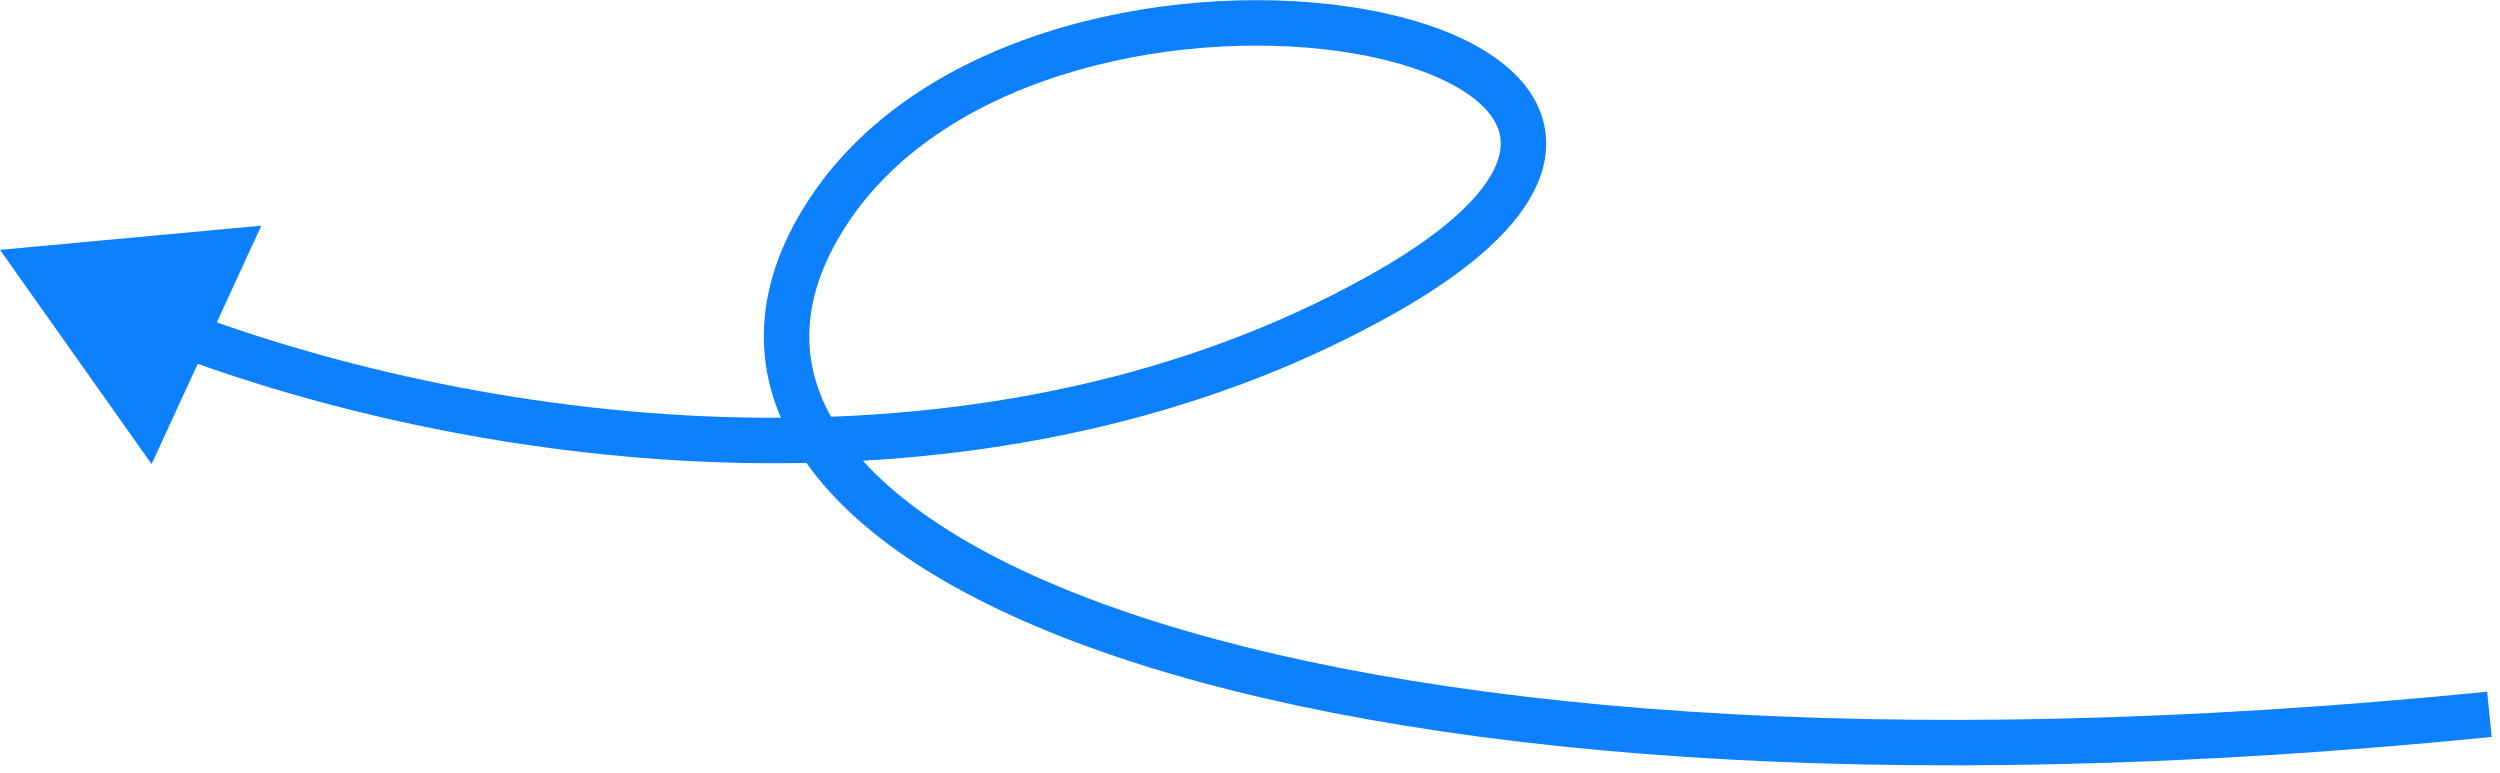 <svg width="220" height="68" viewBox="0 0 220 68" fill="none" xmlns="http://www.w3.org/2000/svg">
<path d="M-0 21.988L13.342 40.839L22.995 19.859L-0 21.988ZM15.656 31.388C44.456 42.027 88.015 46.961 122.431 27.737L120.481 24.244C87.486 42.675 45.264 38.061 17.042 27.635L15.656 31.388ZM122.431 27.737C127.674 24.808 131.318 21.931 133.509 19.122C135.725 16.282 136.574 13.333 135.771 10.51C134.994 7.779 132.808 5.68 130.105 4.144C127.374 2.593 123.877 1.474 120 0.795C112.242 -0.562 102.598 -0.217 93.642 2.358C84.694 4.931 76.213 9.799 71.103 17.68L74.46 19.857C78.872 13.051 86.368 8.612 94.747 6.203C103.117 3.796 112.148 3.482 119.31 4.736C122.893 5.363 125.917 6.366 128.129 7.623C130.37 8.895 131.55 10.29 131.924 11.605C132.272 12.829 132.057 14.48 130.355 16.662C128.629 18.875 125.501 21.44 120.481 24.244L122.431 27.737ZM71.103 17.68C68.559 21.604 67.234 25.583 67.217 29.526C67.2 33.48 68.5 37.239 70.943 40.705C75.778 47.563 85.121 53.337 98.07 57.732C124.046 66.549 165.701 70.21 219.269 64.85L218.871 60.87C165.584 66.201 124.572 62.503 99.356 53.944C86.71 49.652 78.325 44.234 74.213 38.401C72.183 35.521 71.204 32.56 71.217 29.543C71.23 26.517 72.243 23.276 74.46 19.857L71.103 17.68Z" fill="#0D80FD"/>
</svg>
